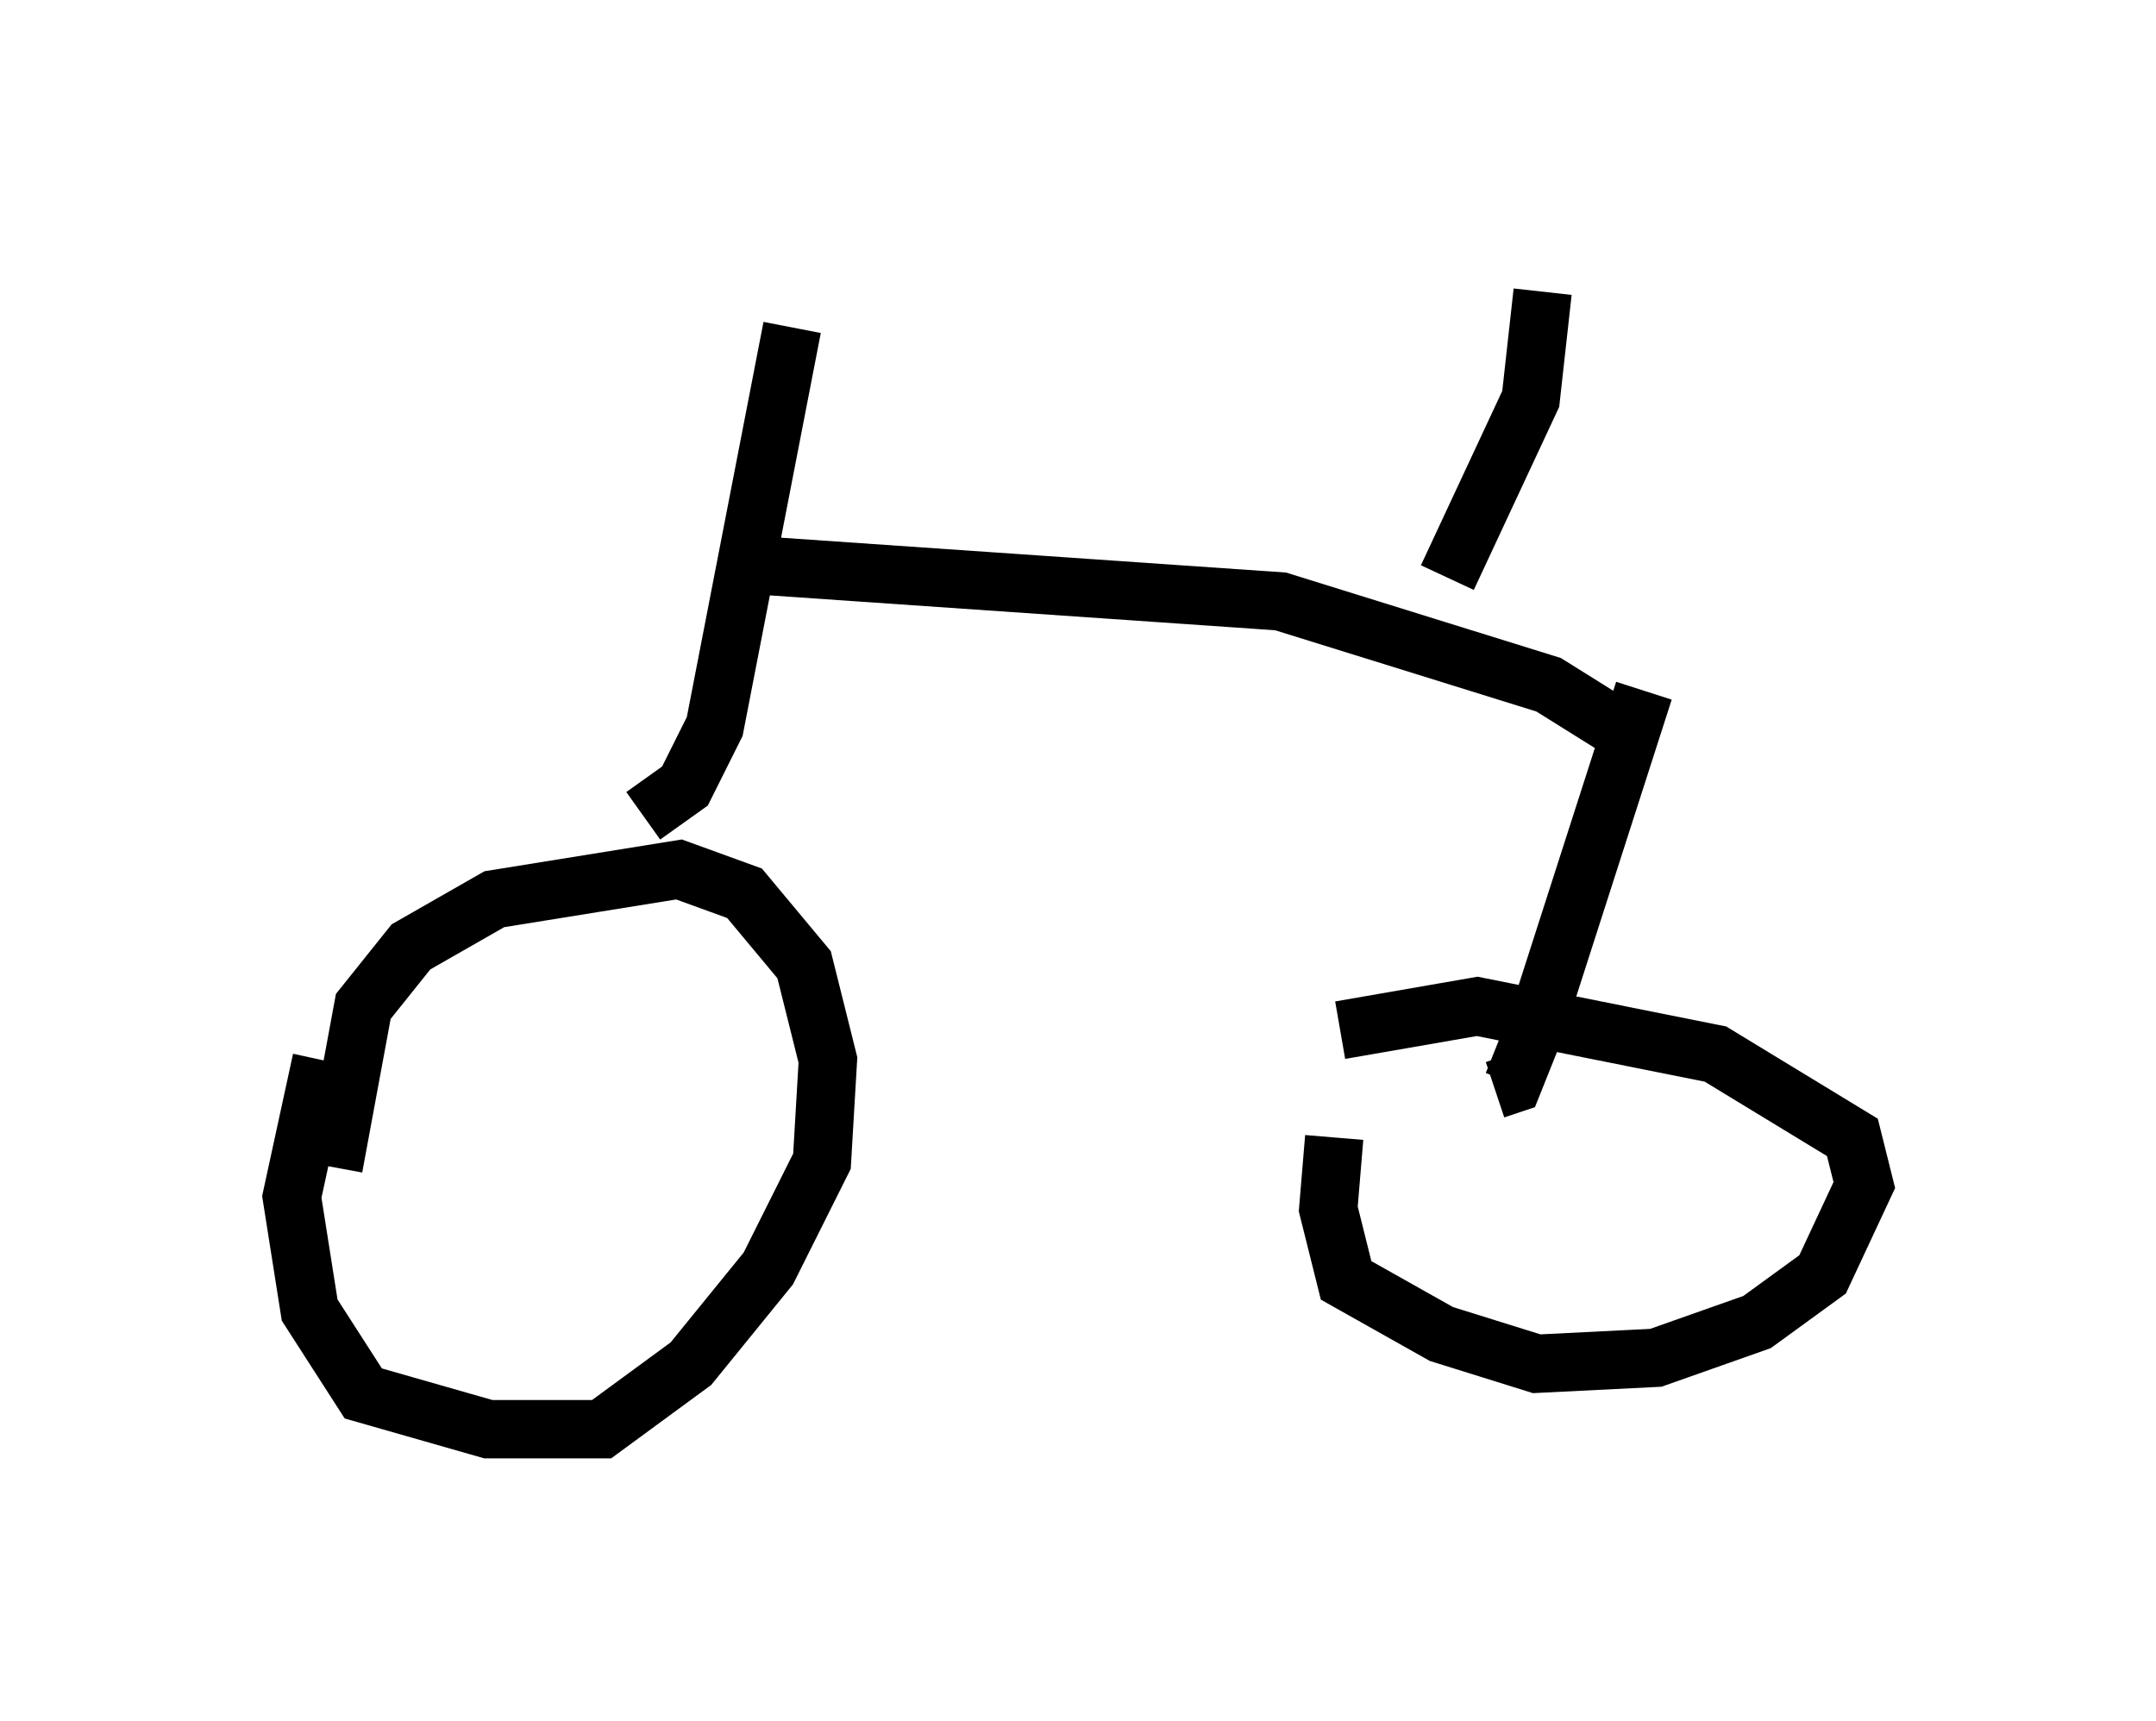 <?xml version="1.0" encoding="utf-8" ?>
<svg baseProfile="full" height="29.498" version="1.1" width="36.95" xmlns="http://www.w3.org/2000/svg" xmlns:ev="http://www.w3.org/2001/xml-events" xmlns:xlink="http://www.w3.org/1999/xlink"><defs /><rect fill="white" height="29.498" width="36.95" x="0" y="0" /><path d="M7.042, 15.923 m-1.531, 2.246 l-0.51, 2.348 0.306, 1.94 l0.919, 1.429 2.144, 0.613 l1.94, 0.0 1.531, -1.123 l1.327, -1.633 0.919, -1.838 l0.102, -1.735 -0.408, -1.633 l-1.021, -1.225 -1.123, -0.408 l-3.165, 0.51 -1.429, 0.817 l-0.817, 1.021 -0.51, 2.756 m17.15, -0.51 l-0.102, 1.225 0.306, 1.225 l1.633, 0.919 1.633, 0.51 l2.042, -0.102 1.735, -0.613 l1.123, -0.817 0.715, -1.531 l-0.204, -0.817 -2.348, -1.429 l-4.083, -0.817 -2.348, 0.408 m-9.392, -12.046 l-1.327, 6.84 -0.51, 1.021 l-0.715, 0.51 m2.042, -4.288 l8.881, 0.613 4.594, 1.429 l1.633, 1.021 m0.0, -0.919 l-1.838, 5.717 -0.408, 1.021 l-0.306, 0.102 m-0.817, -8.779 l1.429, -3.063 0.204, -1.838 " fill="none" stroke="black" stroke-width="1" /></svg>